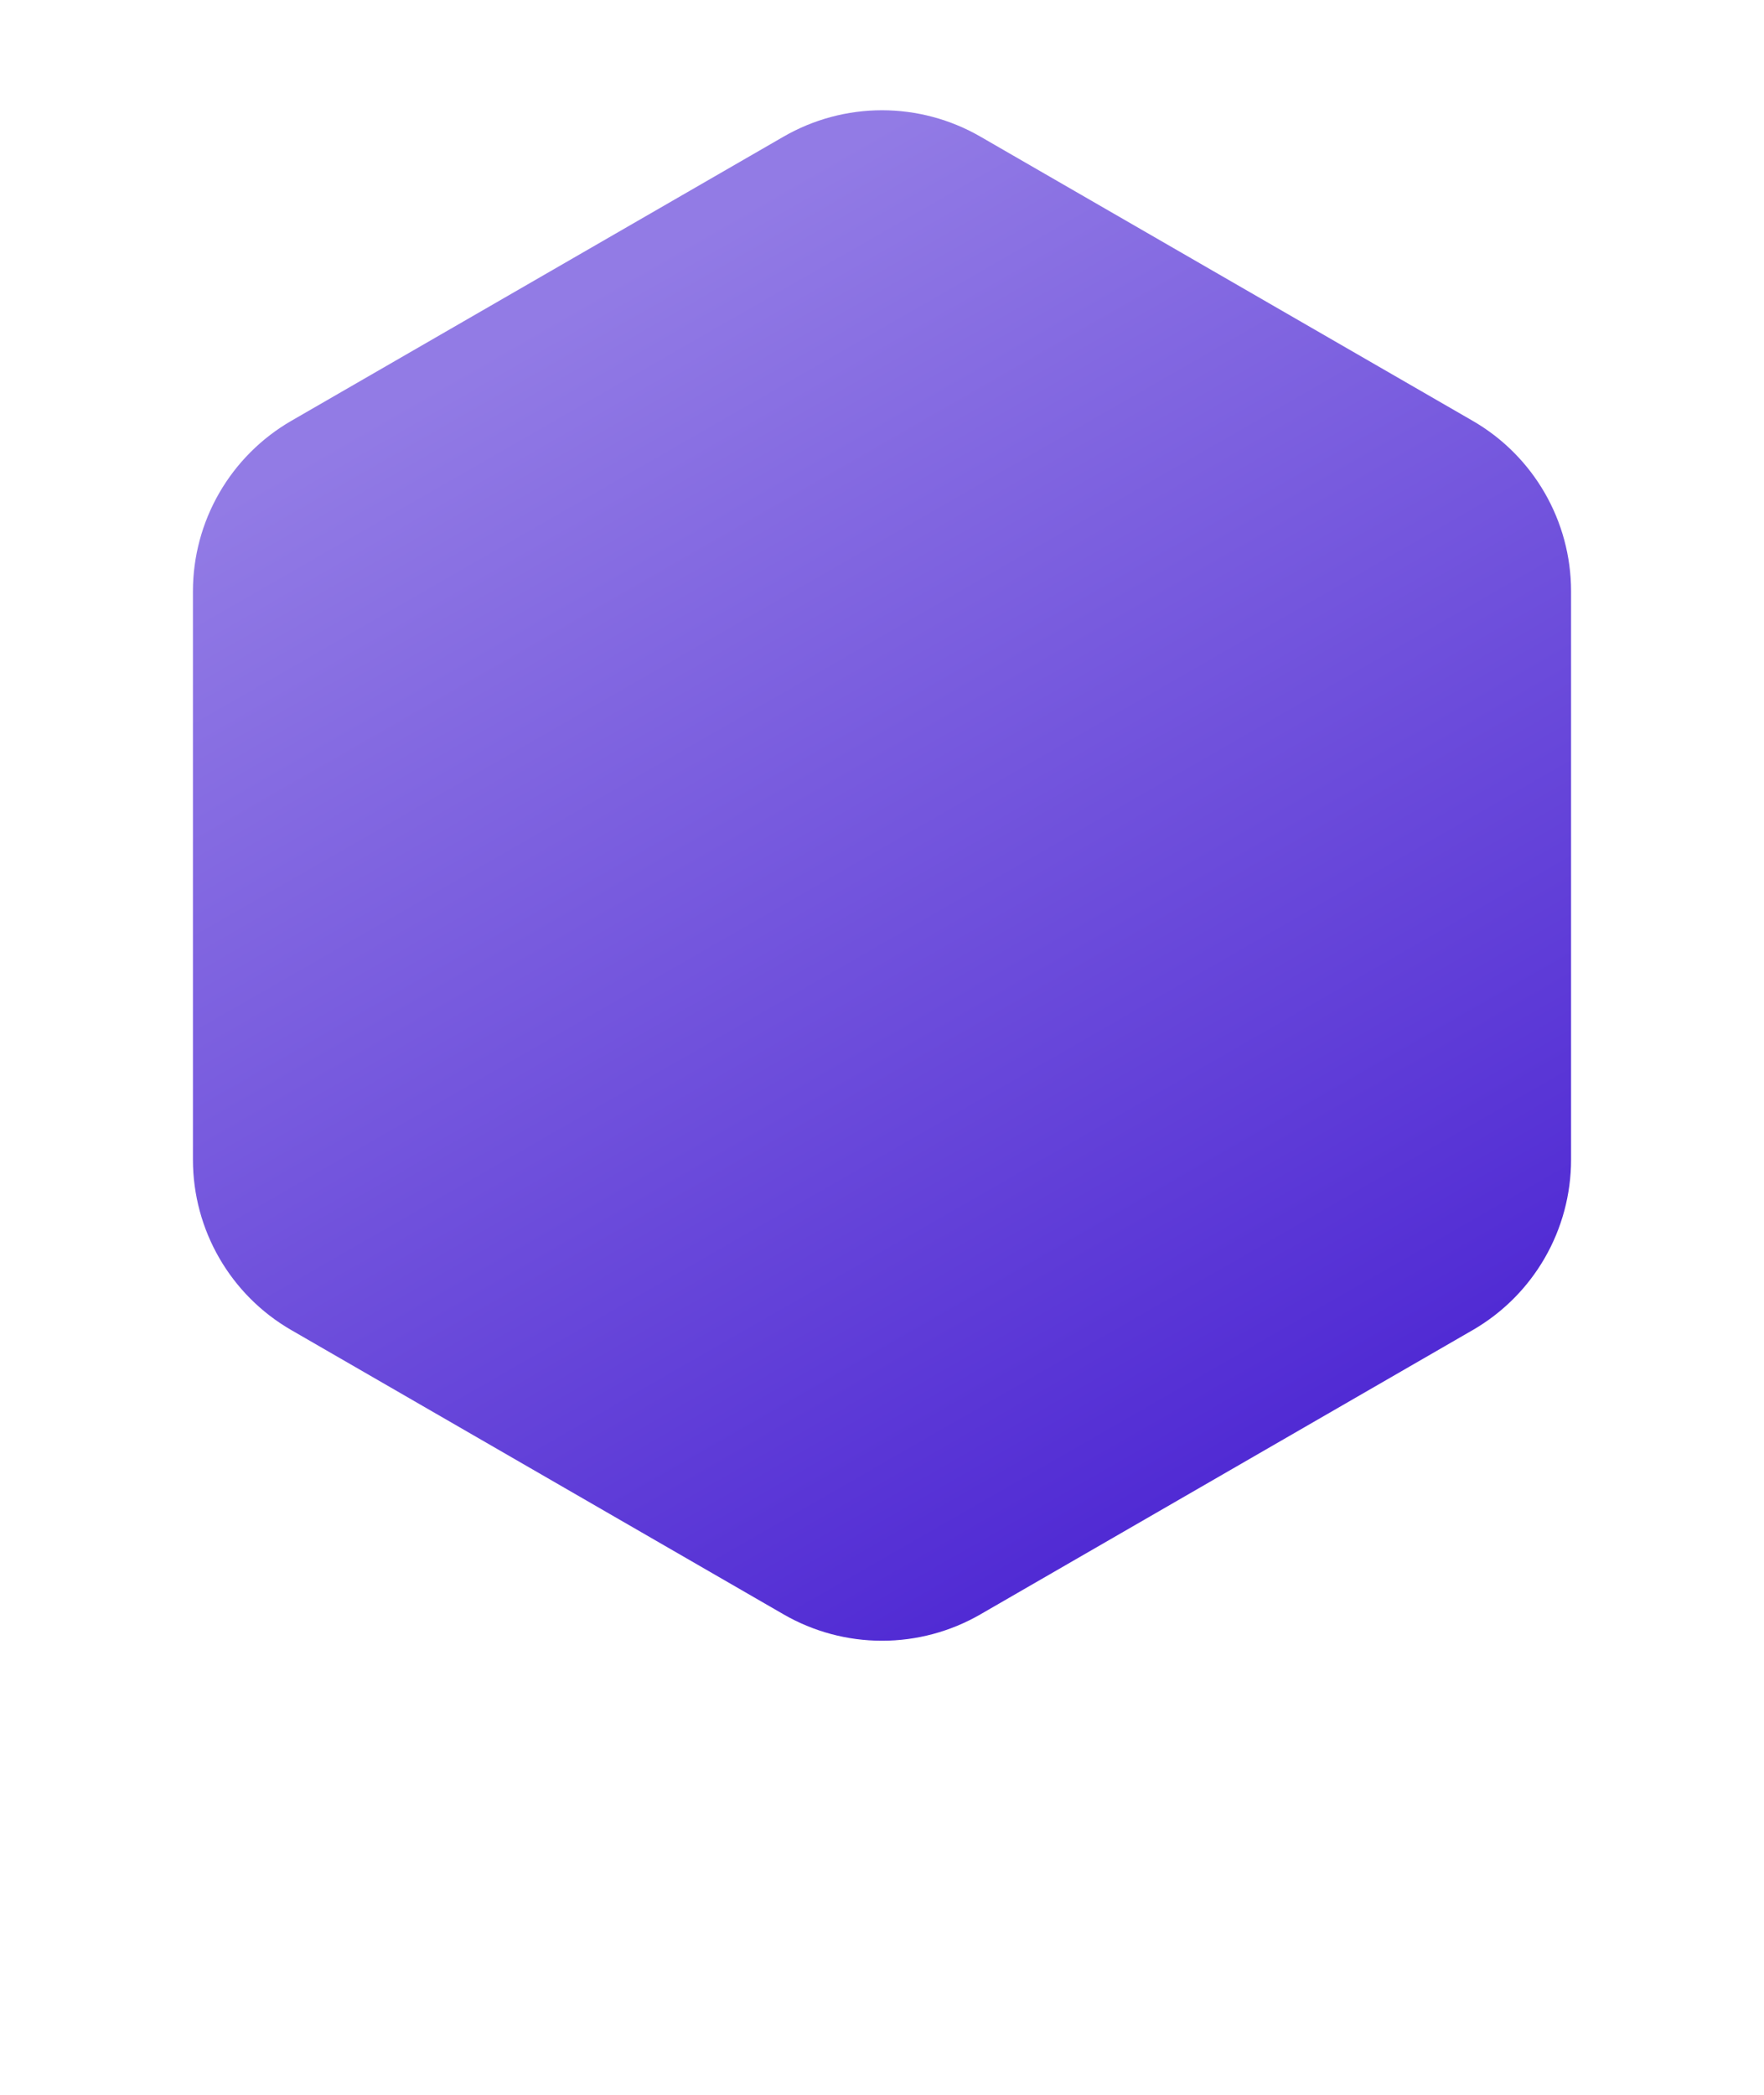 <svg width="128" height="152" viewBox="0 0 128 152" fill="none" xmlns="http://www.w3.org/2000/svg">
<path d="M14 42.904V84.145C14 89.247 16.721 93.966 21.143 96.514L56.857 117.137C59.029 118.392 61.492 119.052 64 119.052C66.508 119.052 68.972 118.392 71.143 117.137L106.857 96.514C109.029 95.261 110.832 93.458 112.086 91.287C113.34 89.115 114 86.652 114 84.145V42.905C114 37.801 111.279 33.083 106.857 30.533L71.143 9.915C68.972 8.661 66.508 8 64 8C61.492 8 59.029 8.661 56.857 9.915L21.143 30.533C18.971 31.787 17.168 33.59 15.914 35.762C14.66 37.933 14 40.397 14 42.905V42.904Z" fill="url(#paint0_linear_120_33)"/>
<g style="mix-blend-mode:screen" filter="url(#filter0_ddddd_120_33)">
<path d="M39.001 56.387V70.674C39 71.144 39.092 71.609 39.271 72.043C39.451 72.476 39.714 72.87 40.046 73.202C40.377 73.534 40.772 73.797 41.205 73.977C41.639 74.156 42.104 74.248 42.573 74.247C43.043 74.247 43.507 74.155 43.941 73.975C44.374 73.796 44.768 73.533 45.1 73.201C45.432 72.869 45.695 72.475 45.874 72.042C46.054 71.608 46.146 71.144 46.146 70.674C46.146 69.727 46.522 68.819 47.192 68.149C47.861 67.479 48.77 67.103 49.717 67.103C50.664 67.103 51.572 67.479 52.242 68.149C52.912 68.819 53.288 69.727 53.288 70.674C53.288 73.516 52.159 76.242 50.15 78.251C48.141 80.26 45.415 81.389 42.573 81.389C39.732 81.389 37.006 80.26 34.997 78.251C32.987 76.242 31.859 73.516 31.859 70.674V56.389C31.859 53.548 32.987 50.822 34.997 48.813C37.006 46.803 39.732 45.675 42.573 45.675C45.415 45.675 48.141 46.803 50.15 48.813C52.159 50.822 53.288 53.548 53.288 56.389C53.288 57.337 52.912 58.245 52.242 58.915C51.572 59.584 50.664 59.961 49.717 59.961C48.77 59.961 47.861 59.584 47.192 58.915C46.522 58.245 46.146 57.337 46.146 56.389C46.146 55.442 45.77 54.534 45.1 53.864C44.43 53.194 43.522 52.818 42.575 52.818C41.627 52.818 40.719 53.194 40.049 53.864C39.38 54.534 39.003 55.442 39.003 56.389L39.001 56.387ZM96.145 70.674C96.146 71.144 96.054 71.609 95.875 72.042C95.695 72.476 95.432 72.87 95.1 73.202C94.769 73.534 94.375 73.797 93.941 73.976C93.507 74.155 93.043 74.247 92.573 74.247H89.001V77.817C89.001 78.765 88.626 79.674 87.955 80.343C87.624 80.675 87.23 80.939 86.797 81.119C86.363 81.299 85.899 81.392 85.43 81.392C84.96 81.392 84.496 81.299 84.063 81.119C83.629 80.939 83.236 80.675 82.905 80.343C82.236 79.672 81.859 78.764 81.858 77.817V74.247H74.716V77.817C74.717 78.286 74.625 78.751 74.446 79.185C74.267 79.619 74.004 80.013 73.672 80.345C73.34 80.677 72.946 80.941 72.512 81.12C72.078 81.299 71.613 81.39 71.144 81.389C70.674 81.39 70.21 81.298 69.776 81.119C69.342 80.94 68.948 80.677 68.616 80.345C68.285 80.013 68.022 79.619 67.843 79.185C67.664 78.751 67.572 78.286 67.573 77.817V74.247H63.999C63.052 74.247 62.143 73.871 61.474 73.201C60.804 72.531 60.428 71.623 60.428 70.675C60.428 69.728 60.804 68.82 61.474 68.15C62.143 67.481 63.052 67.104 63.999 67.104H67.571V59.962H63.999C63.052 59.962 62.143 59.585 61.474 58.916C60.804 58.246 60.428 57.338 60.428 56.39C60.428 55.443 60.804 54.535 61.474 53.865C62.143 53.195 63.052 52.819 63.999 52.819H67.571V49.247C67.571 48.3 67.948 47.391 68.617 46.722C69.287 46.052 70.195 45.676 71.142 45.676C72.09 45.676 72.998 46.052 73.668 46.722C74.338 47.391 74.714 48.3 74.714 49.247V52.817H81.856V49.247C81.856 48.3 82.233 47.391 82.902 46.722C83.572 46.052 84.48 45.676 85.428 45.676C86.375 45.676 87.283 46.052 87.953 46.722C88.623 47.391 88.999 48.3 88.999 49.247V52.817H92.571C93.517 52.817 94.426 53.192 95.095 53.863C95.427 54.194 95.691 54.588 95.871 55.021C96.051 55.455 96.144 55.919 96.144 56.388C96.144 56.858 96.051 57.322 95.871 57.755C95.691 58.189 95.427 58.582 95.095 58.913C94.764 59.245 94.371 59.509 93.938 59.689C93.504 59.869 93.04 59.961 92.571 59.962H88.999V67.104H92.571C93.517 67.106 94.425 67.483 95.094 68.152C95.763 68.821 96.143 69.728 96.145 70.674ZM81.858 59.962H74.716V67.104H81.858V59.962Z" fill="white"/>
</g>
<defs>
<filter id="filter0_ddddd_120_33" x="11.925" y="32.392" width="104.153" height="118.766" filterUnits="userSpaceOnUse" color-interpolation-filters="sRGB">
<feFlood flood-opacity="0" result="BackgroundImageFix"/>
<feColorMatrix in="SourceAlpha" type="matrix" values="0 0 0 0 0 0 0 0 0 0 0 0 0 0 0 0 0 0 127 0" result="hardAlpha"/>
<feOffset/>
<feColorMatrix type="matrix" values="0 0 0 0 0 0 0 0 0 0 0 0 0 0 0 0 0 0 0.1 0"/>
<feBlend mode="normal" in2="BackgroundImageFix" result="effect1_dropShadow_120_33"/>
<feColorMatrix in="SourceAlpha" type="matrix" values="0 0 0 0 0 0 0 0 0 0 0 0 0 0 0 0 0 0 127 0" result="hardAlpha"/>
<feOffset dy="3.322"/>
<feGaussianBlur stdDeviation="8.302"/>
<feColorMatrix type="matrix" values="0 0 0 0 0 0 0 0 0 0 0 0 0 0 0 0 0 0 0.1 0"/>
<feBlend mode="normal" in2="effect1_dropShadow_120_33" result="effect2_dropShadow_120_33"/>
<feColorMatrix in="SourceAlpha" type="matrix" values="0 0 0 0 0 0 0 0 0 0 0 0 0 0 0 0 0 0 127 0" result="hardAlpha"/>
<feOffset dy="13.289"/>
<feGaussianBlur stdDeviation="6.644"/>
<feColorMatrix type="matrix" values="0 0 0 0 0 0 0 0 0 0 0 0 0 0 0 0 0 0 0.09 0"/>
<feBlend mode="normal" in2="effect2_dropShadow_120_33" result="effect3_dropShadow_120_33"/>
<feColorMatrix in="SourceAlpha" type="matrix" values="0 0 0 0 0 0 0 0 0 0 0 0 0 0 0 0 0 0 127 0" result="hardAlpha"/>
<feOffset dy="29.9"/>
<feGaussianBlur stdDeviation="8.306"/>
<feColorMatrix type="matrix" values="0 0 0 0 0 0 0 0 0 0 0 0 0 0 0 0 0 0 0.05 0"/>
<feBlend mode="normal" in2="effect3_dropShadow_120_33" result="effect4_dropShadow_120_33"/>
<feColorMatrix in="SourceAlpha" type="matrix" values="0 0 0 0 0 0 0 0 0 0 0 0 0 0 0 0 0 0 127 0" result="hardAlpha"/>
<feOffset dy="49.833"/>
<feGaussianBlur stdDeviation="9.967"/>
<feColorMatrix type="matrix" values="0 0 0 0 0 0 0 0 0 0 0 0 0 0 0 0 0 0 0.01 0"/>
<feBlend mode="normal" in2="effect4_dropShadow_120_33" result="effect5_dropShadow_120_33"/>
<feBlend mode="normal" in="SourceGraphic" in2="effect5_dropShadow_120_33" result="shape"/>
</filter>
<linearGradient id="paint0_linear_120_33" x1="23.821" y1="32.276" x2="72.036" y2="116.206" gradientUnits="userSpaceOnUse">
<stop stop-color="#927BE5"/>
<stop offset="1" stop-color="#512BD4"/>
</linearGradient>
</defs>
</svg>
